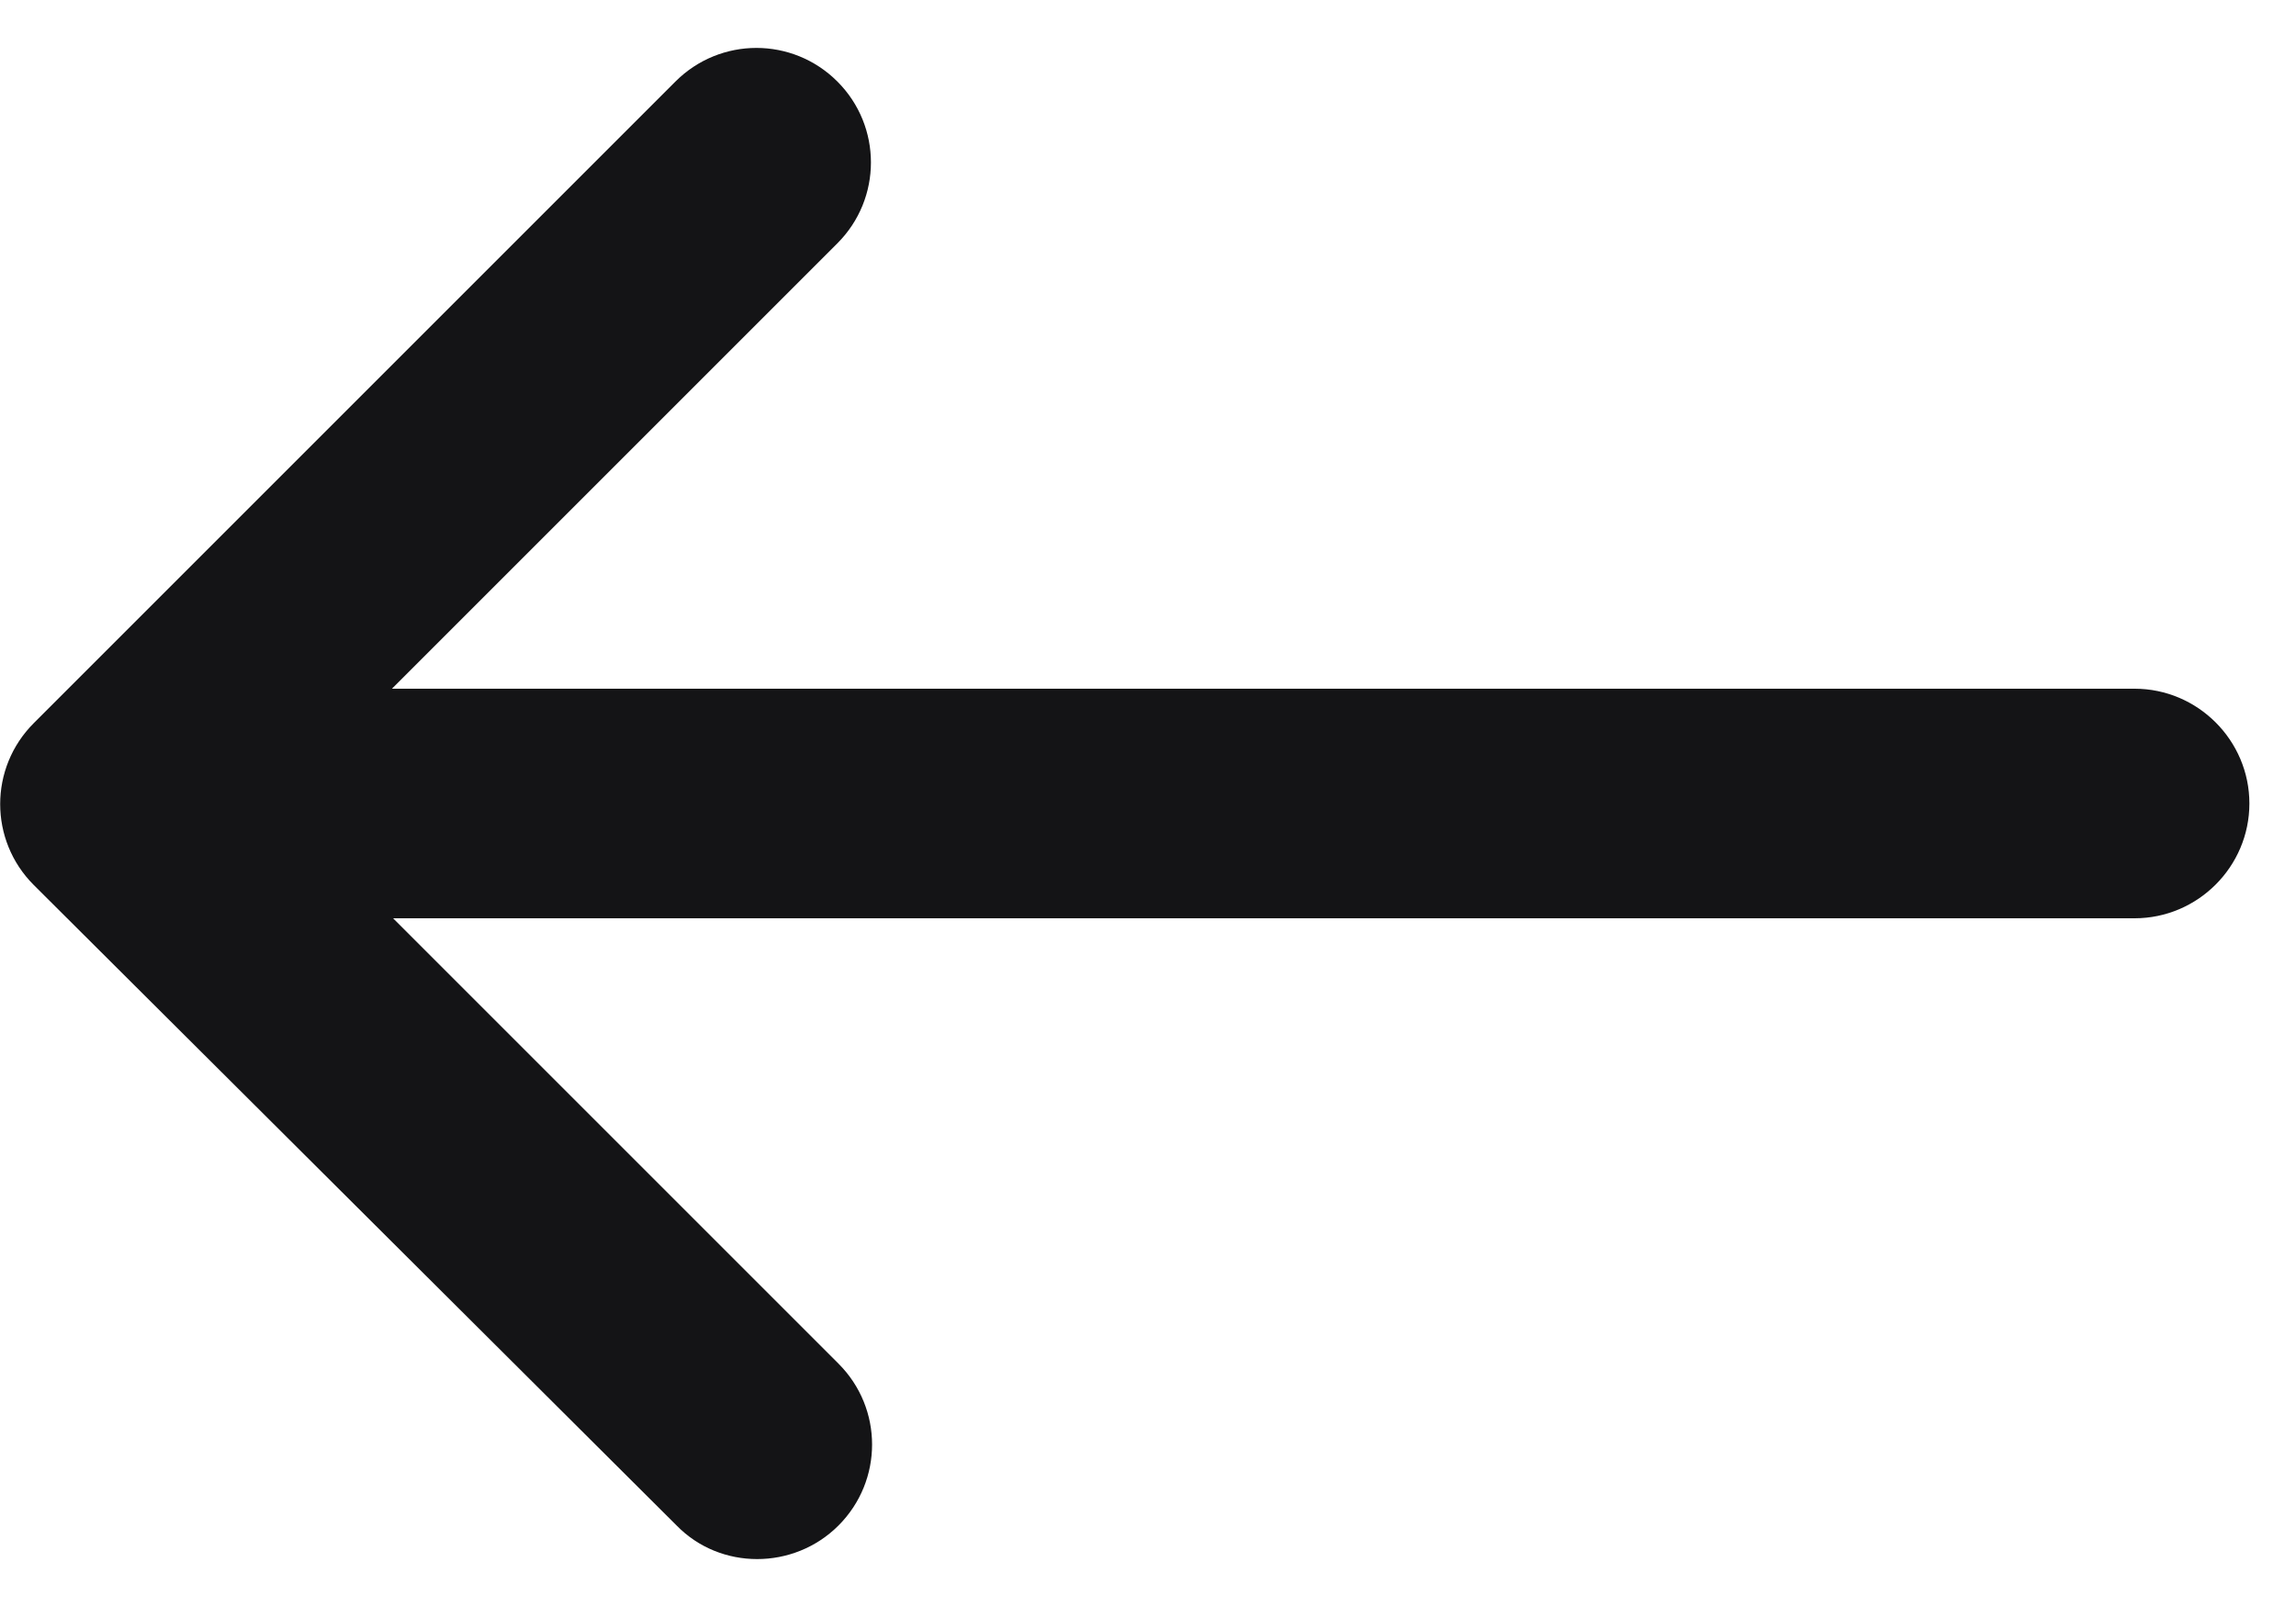 <svg width="20" height="14" viewBox="0 0 20 14" fill="none" xmlns="http://www.w3.org/2000/svg">
<path d="M7.304 13.29C7.694 12.899 7.694 12.27 7.304 11.88L3.424 8L18.594 8C19.144 8 19.594 7.55 19.594 7C19.594 6.45 19.144 6 18.594 6L3.414 6L7.294 2.12C7.684 1.73 7.684 1.1 7.294 0.71C6.904 0.32 6.274 0.32 5.884 0.71L0.294 6.3C-0.096 6.69 -0.096 7.32 0.294 7.71L5.894 13.29C6.274 13.68 6.914 13.68 7.304 13.29Z" fill="#141416"/>
</svg>
